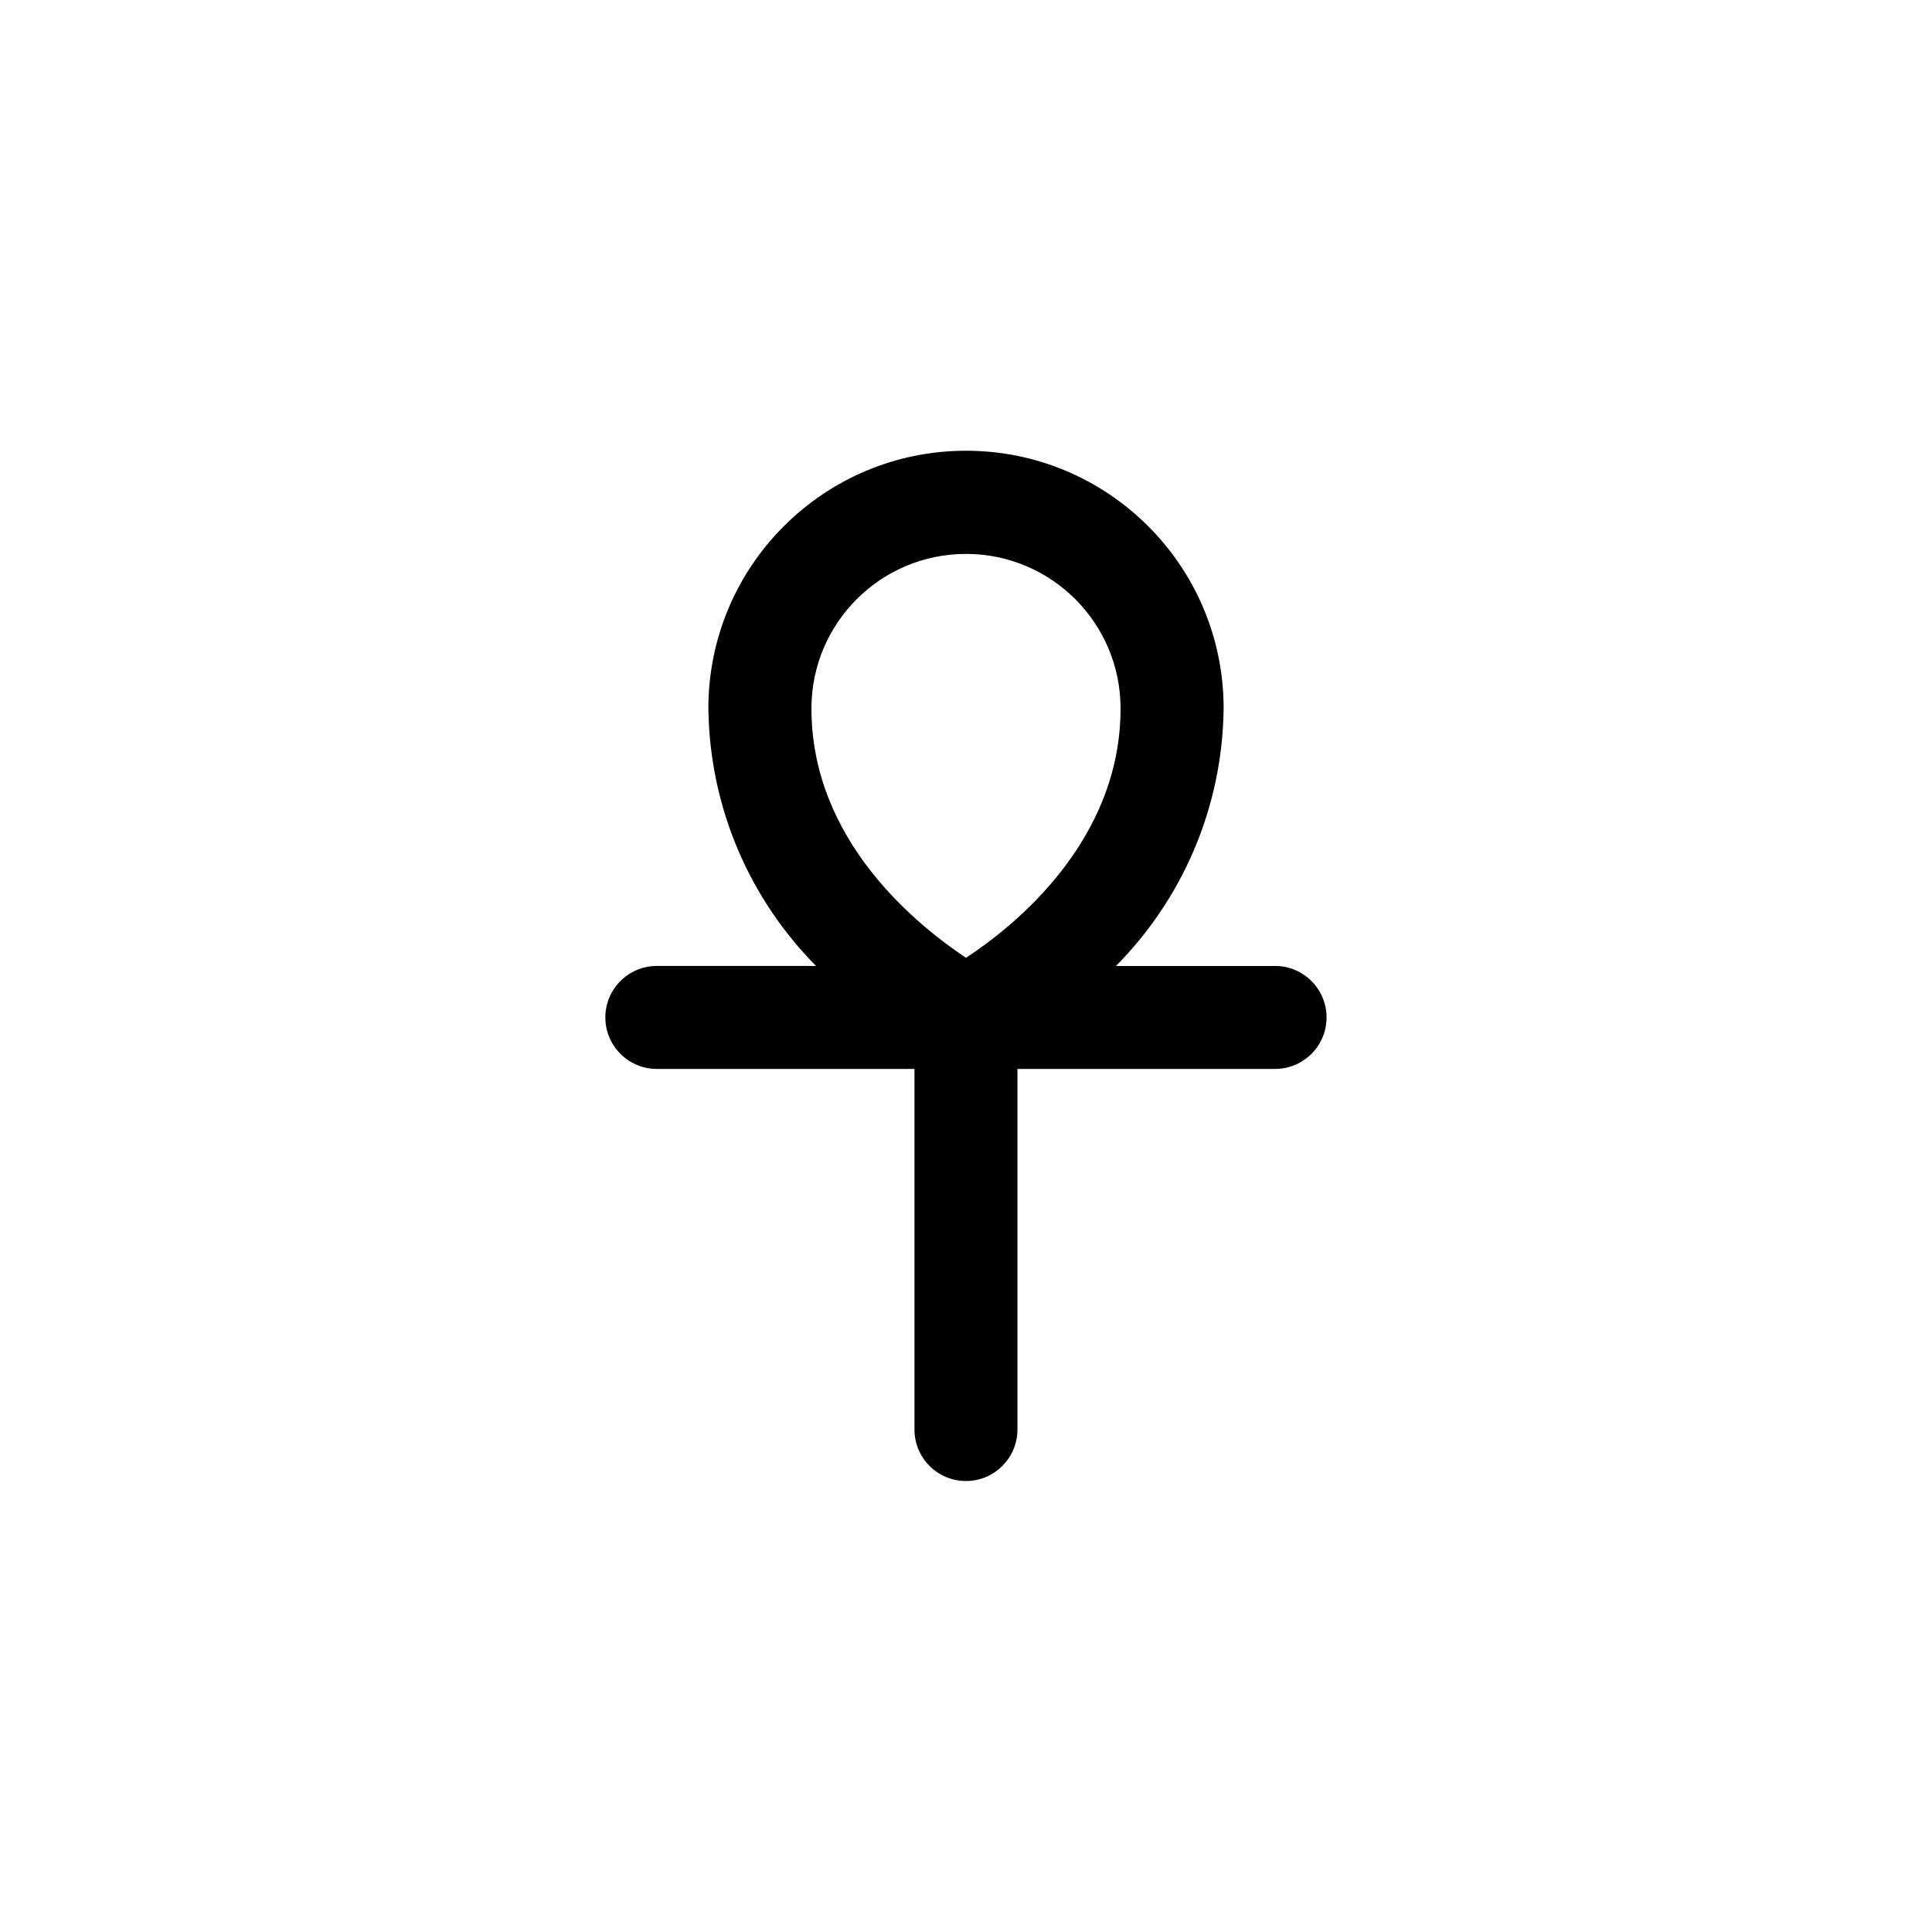<!-- Generated by IcoMoon.io -->
<svg version="1.1" xmlns="http://www.w3.org/2000/svg" width="40" height="40" viewBox="0 0 40 40">
<title>ul-ankh</title>
<path d="M26.4 20h-3.296c1.358-1.371 2.204-3.251 2.23-5.329v-0.005c0-2.946-2.388-5.334-5.334-5.334s-5.334 2.388-5.334 5.334v0c0.026 2.082 0.872 3.962 2.23 5.334l-0.001-0.001h-3.296c-0.589 0-1.066 0.478-1.066 1.066s0.478 1.066 1.066 1.066v0h5.334v7.466c0 0.589 0.478 1.066 1.066 1.066s1.066-0.478 1.066-1.066v0-7.466h5.334c0.589 0 1.066-0.478 1.066-1.066s-0.478-1.066-1.066-1.066v0zM20 19.83c-0.992-0.662-3.2-2.41-3.2-5.162 0-1.767 1.433-3.2 3.2-3.2s3.2 1.433 3.2 3.2v0c0 2.752-2.208 4.512-3.2 5.162z"></path>
</svg>

